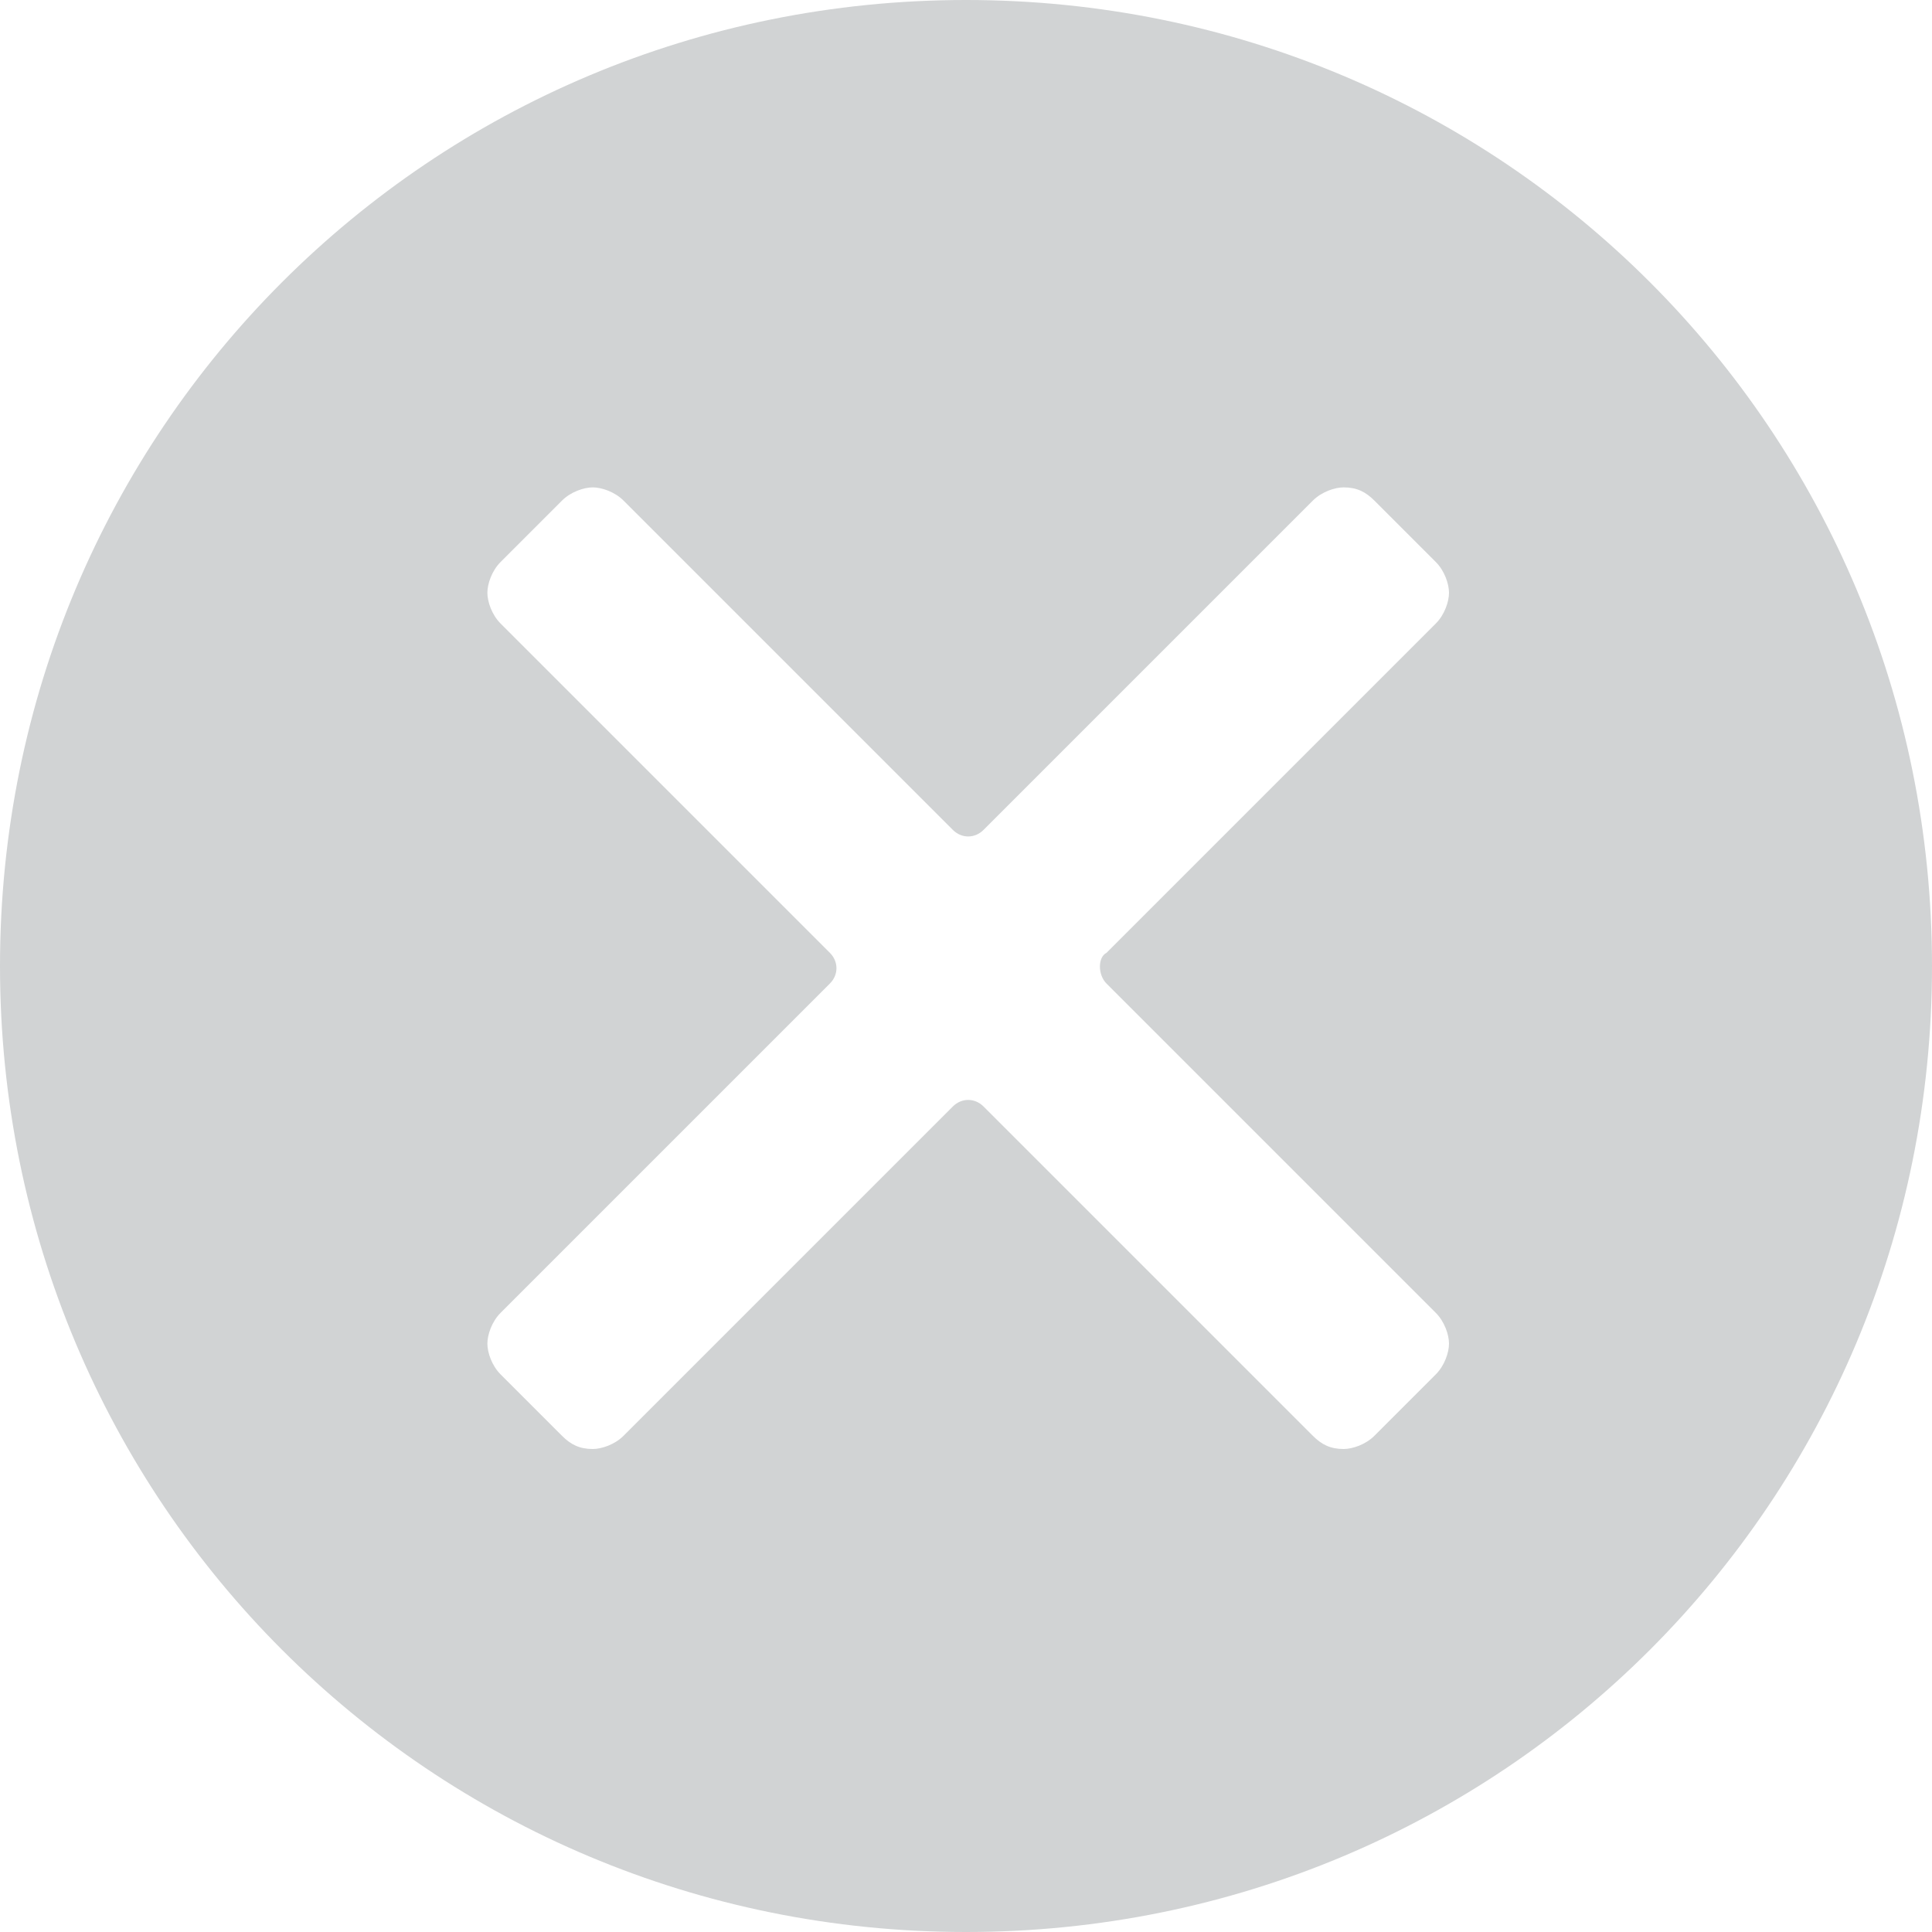 <?xml version='1.0' encoding='iso-8859-1'?>
<svg version="1.1" fill="#D1D3D4" xmlns="http://www.w3.org/2000/svg" viewBox="0 0 44 44" xmlns:xlink="http://www.w3.org/1999/xlink" enable-background="new 0 0 44 44">
  <path d="m22,0c-12.2,0-22,9.8-22,22s9.8,22 22,22 22-9.8 22-22-9.8-22-22-22zm3.2,22.4l7.5,7.5c0.2,0.2 0.3,0.5 0.3,0.7s-0.1,0.5-0.3,0.7l-1.4,1.4c-0.2,0.2-0.5,0.3-0.7,0.3-0.3,0-0.5-0.1-0.7-0.3l-7.5-7.5c-0.2-0.2-0.5-0.2-0.7,0l-7.5,7.5c-0.2,0.2-0.5,0.3-0.7,0.3-0.3,0-0.5-0.1-0.7-0.3l-1.4-1.4c-0.2-0.2-0.3-0.5-0.3-0.7s0.1-0.5 0.3-0.7l7.5-7.5c0.2-0.2 0.2-0.5 0-0.7l-7.5-7.5c-0.2-0.2-0.3-0.5-0.3-0.7s0.1-0.5 0.3-0.7l1.4-1.4c0.2-0.2 0.5-0.3 0.7-0.3s0.5,0.1 0.7,0.3l7.5,7.5c0.2,0.2 0.5,0.2 0.7,0l7.5-7.5c0.2-0.2 0.5-0.3 0.7-0.3 0.3,0 0.5,0.1 0.7,0.3l1.4,1.4c0.2,0.2 0.3,0.5 0.3,0.7s-0.1,0.5-0.3,0.7l-7.5,7.5c-0.2,0.1-0.2,0.5 3.55271e-15,0.7z"/>
</svg>
